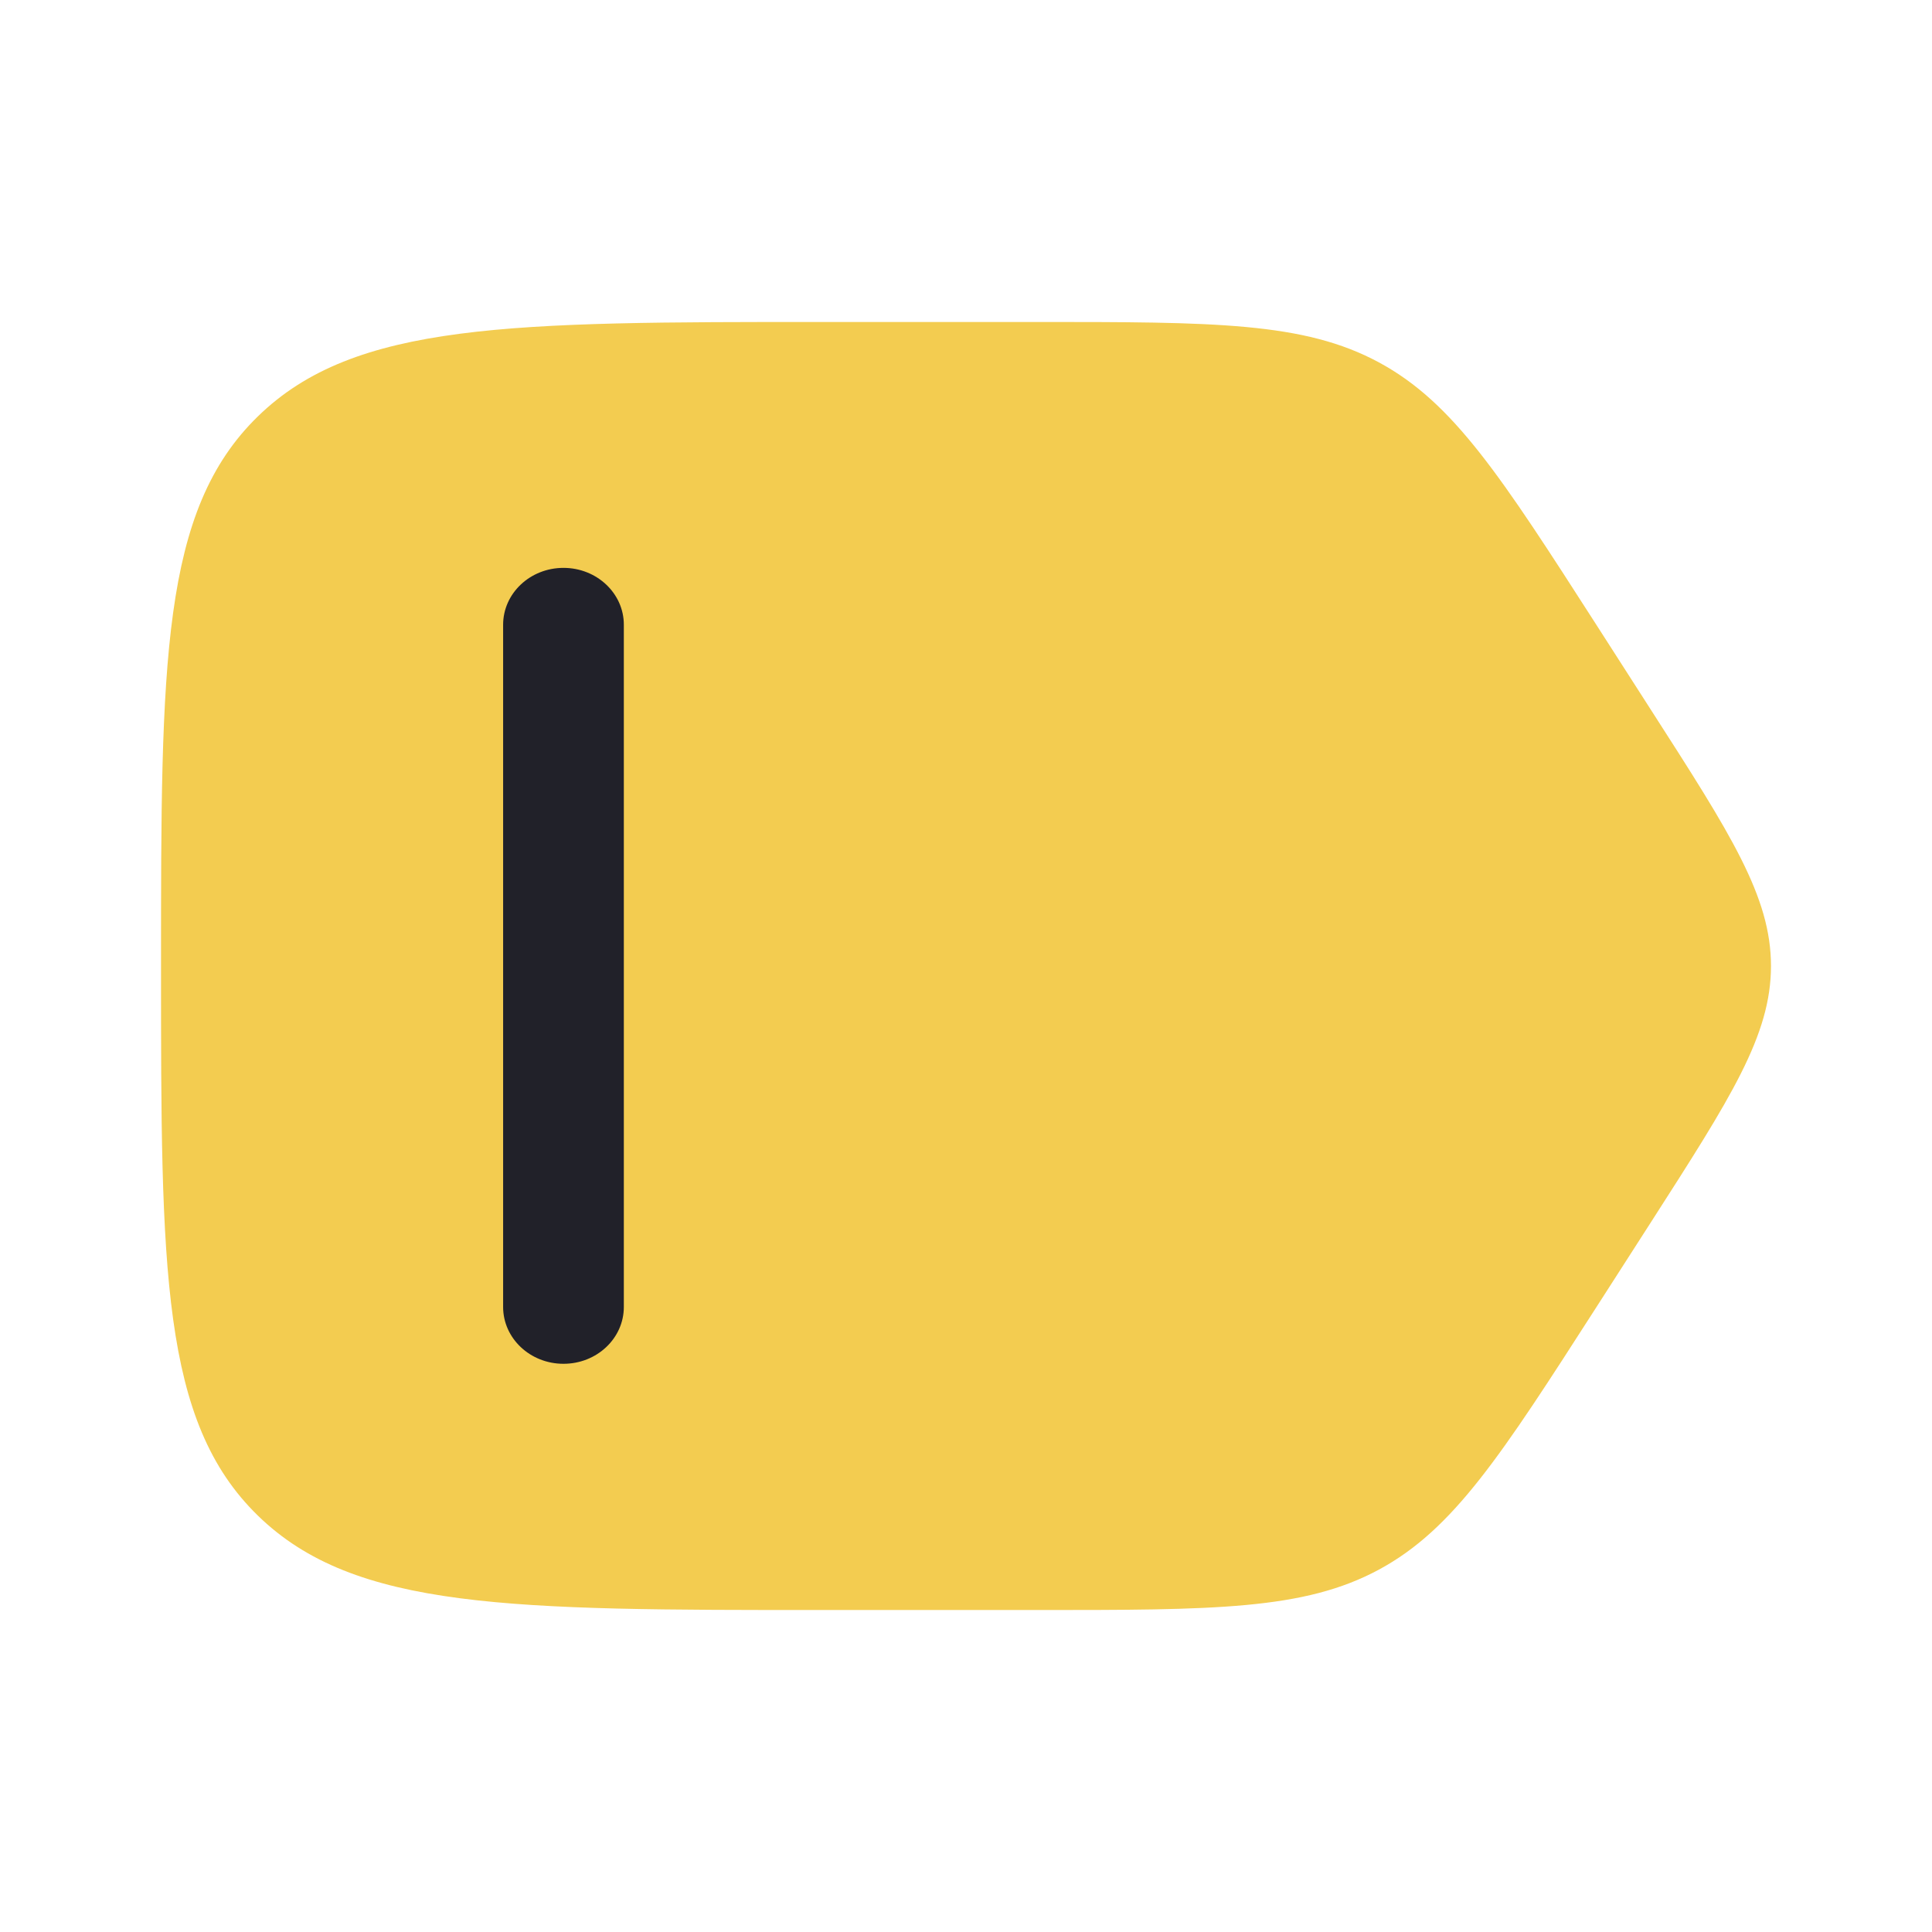 <svg width="29" height="29" fill="none" xmlns="http://www.w3.org/2000/svg"><path d="M12.35 24.167h3.187c2.691 0 4.037 0 5.16-.606 1.124-.606 1.837-1.717 3.264-3.938l.822-1.28c1.2-1.87 1.8-2.803 1.8-3.843s-.6-1.974-1.8-3.842l-.822-1.281c-1.427-2.221-2.14-3.332-3.264-3.938-1.123-.606-2.469-.606-5.16-.606H12.35c-4.682 0-7.024 0-8.478 1.416-1.455 1.416-1.455 3.694-1.455 8.25 0 4.558 0 6.836 1.455 8.252 1.454 1.416 3.796 1.416 8.479 1.416z" fill="#F3CC50"/><path d="M8.458 8.524c.5 0 .906.382.906.853v10.241c0 .471-.405.853-.906.853-.5 0-.906-.382-.906-.853V9.378c0-.472.406-.854.906-.854z" fill="#212129"/></svg>